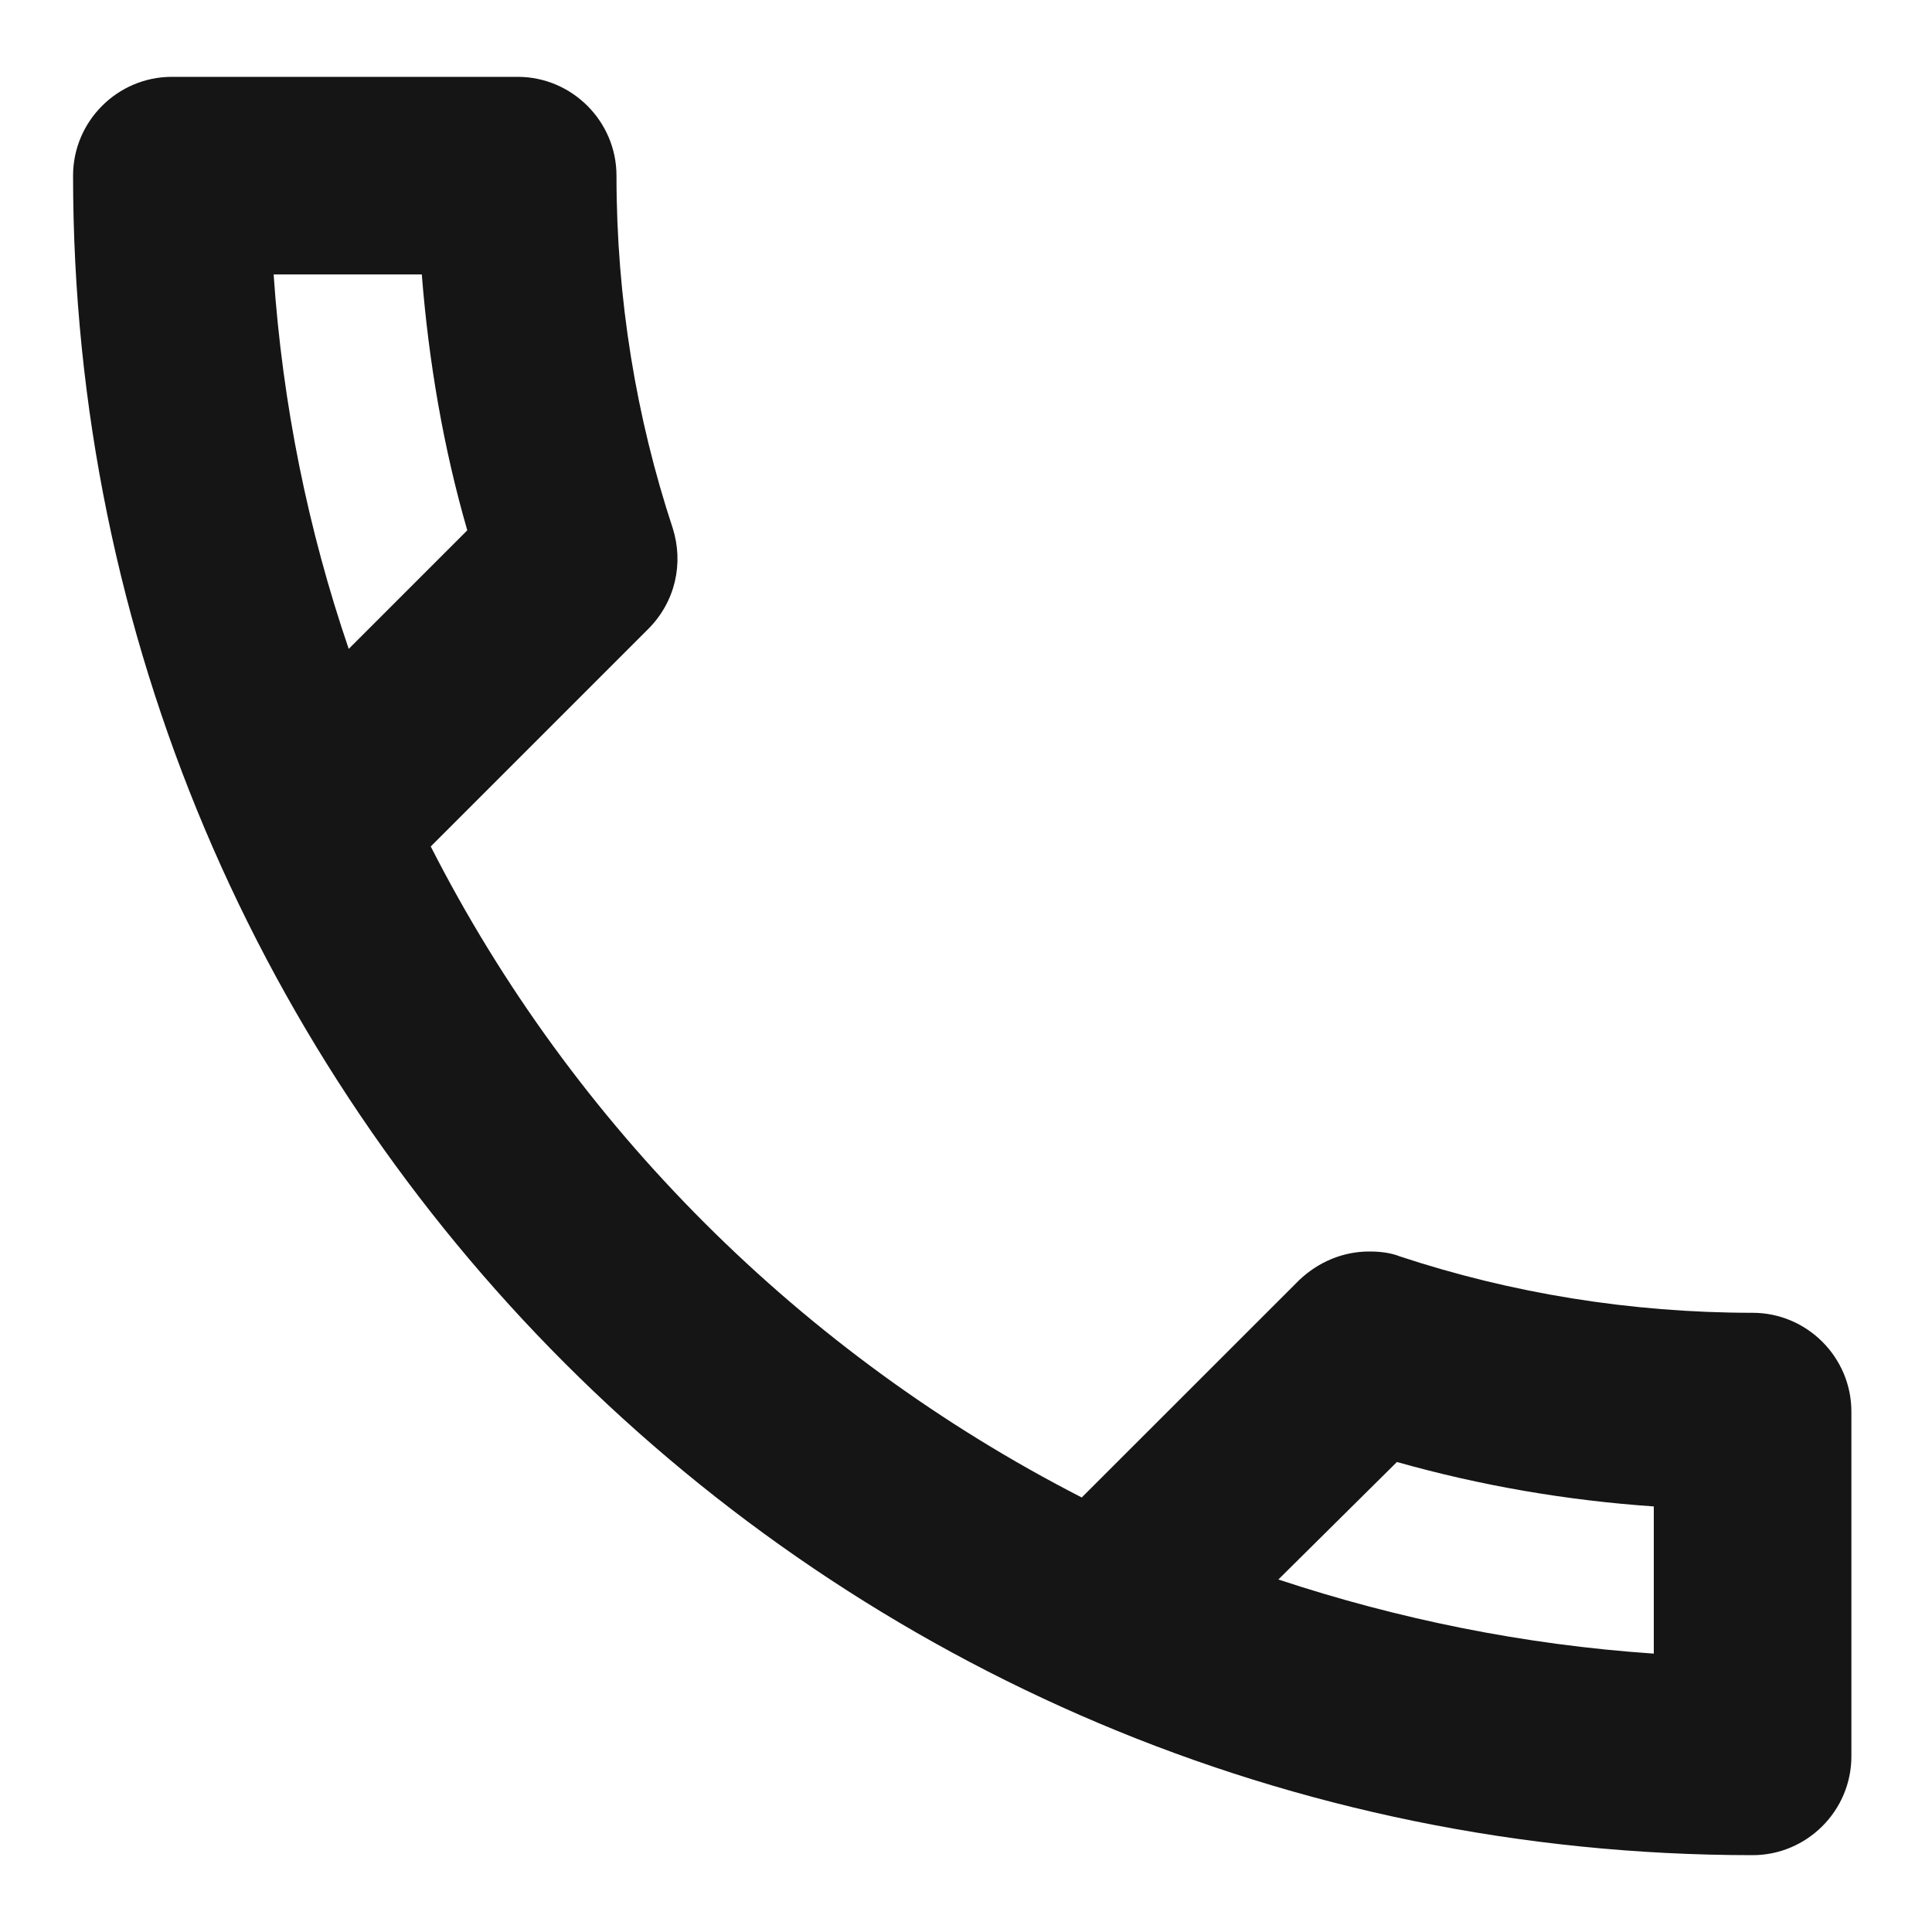<svg width="22" height="22" viewBox="0 0 22 22" fill="none" xmlns="http://www.w3.org/2000/svg">
<path d="M19.957 21.125C20.576 21.125 21.082 20.619 21.082 20V16.074C21.082 15.455 20.576 14.949 19.957 14.949C18.562 14.949 17.201 14.724 15.941 14.307C15.828 14.262 15.704 14.251 15.592 14.251C15.3 14.251 15.018 14.364 14.793 14.578L12.318 17.052C9.135 15.421 6.525 12.822 4.905 9.639L7.38 7.164C7.695 6.849 7.785 6.41 7.661 6.016C7.245 4.756 7.02 3.406 7.02 2C7.02 1.381 6.513 0.875 5.895 0.875H1.957C1.338 0.875 0.832 1.381 0.832 2C0.832 12.564 9.393 21.125 19.957 21.125ZM15.907 16.648C16.863 16.918 17.842 17.086 18.832 17.154V18.83C17.347 18.729 15.918 18.436 14.557 17.986L15.907 16.648ZM3.116 3.125H4.803C4.882 4.126 5.051 5.105 5.321 6.039L3.971 7.389C3.51 6.039 3.217 4.61 3.116 3.125Z" fill="#141514"/>
</svg>

